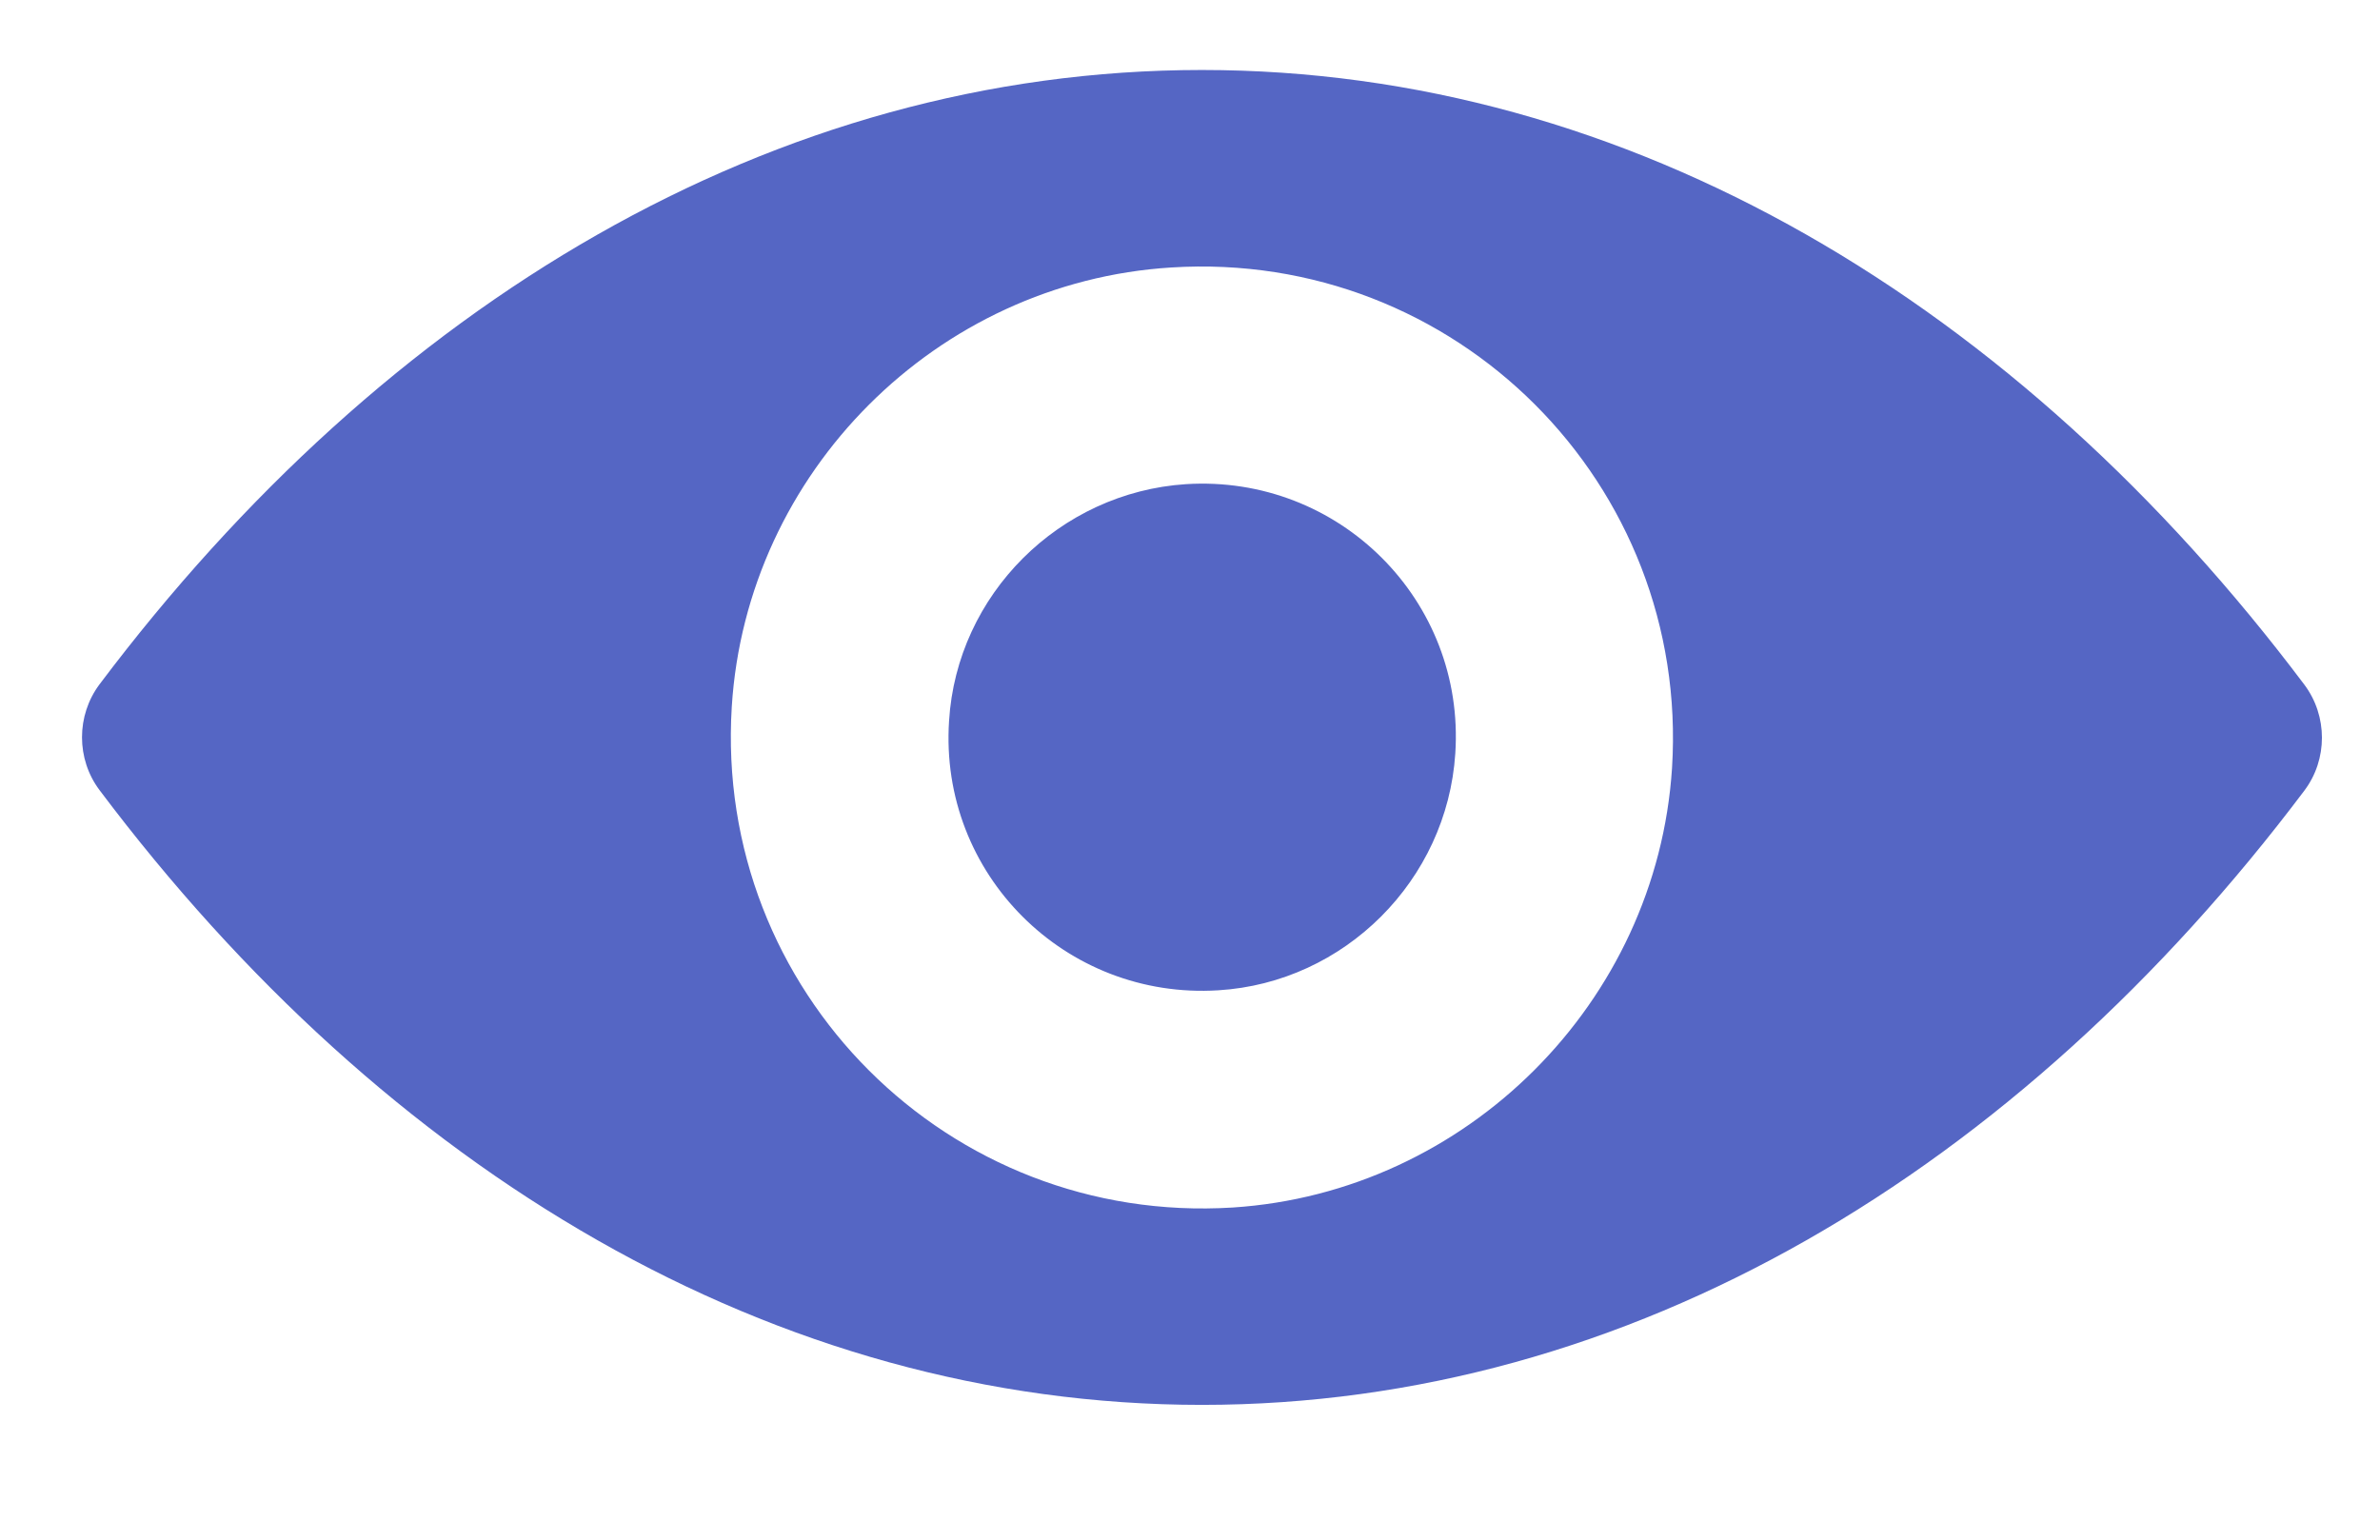<svg width="17" height="11" viewBox="0 0 17 11" fill="none" xmlns="http://www.w3.org/2000/svg">
<path d="M8.585 0.5C5.528 0.5 2.756 2.172 0.711 4.889C0.544 5.112 0.544 5.423 0.711 5.645C2.756 8.365 5.528 10.037 8.585 10.037C11.642 10.037 14.415 8.365 16.46 5.648C16.627 5.426 16.627 5.115 16.46 4.892C14.415 2.172 11.642 0.5 8.585 0.5ZM8.805 8.627C6.775 8.754 5.1 7.082 5.227 5.049C5.332 3.374 6.69 2.015 8.366 1.911C10.395 1.783 12.071 3.456 11.943 5.488C11.835 7.161 10.477 8.519 8.805 8.627ZM8.703 7.075C7.61 7.144 6.707 6.244 6.779 5.151C6.834 4.248 7.567 3.518 8.471 3.459C9.564 3.39 10.467 4.29 10.395 5.383C10.336 6.29 9.603 7.02 8.703 7.075Z" fill="#5566C4"/>
</svg>
